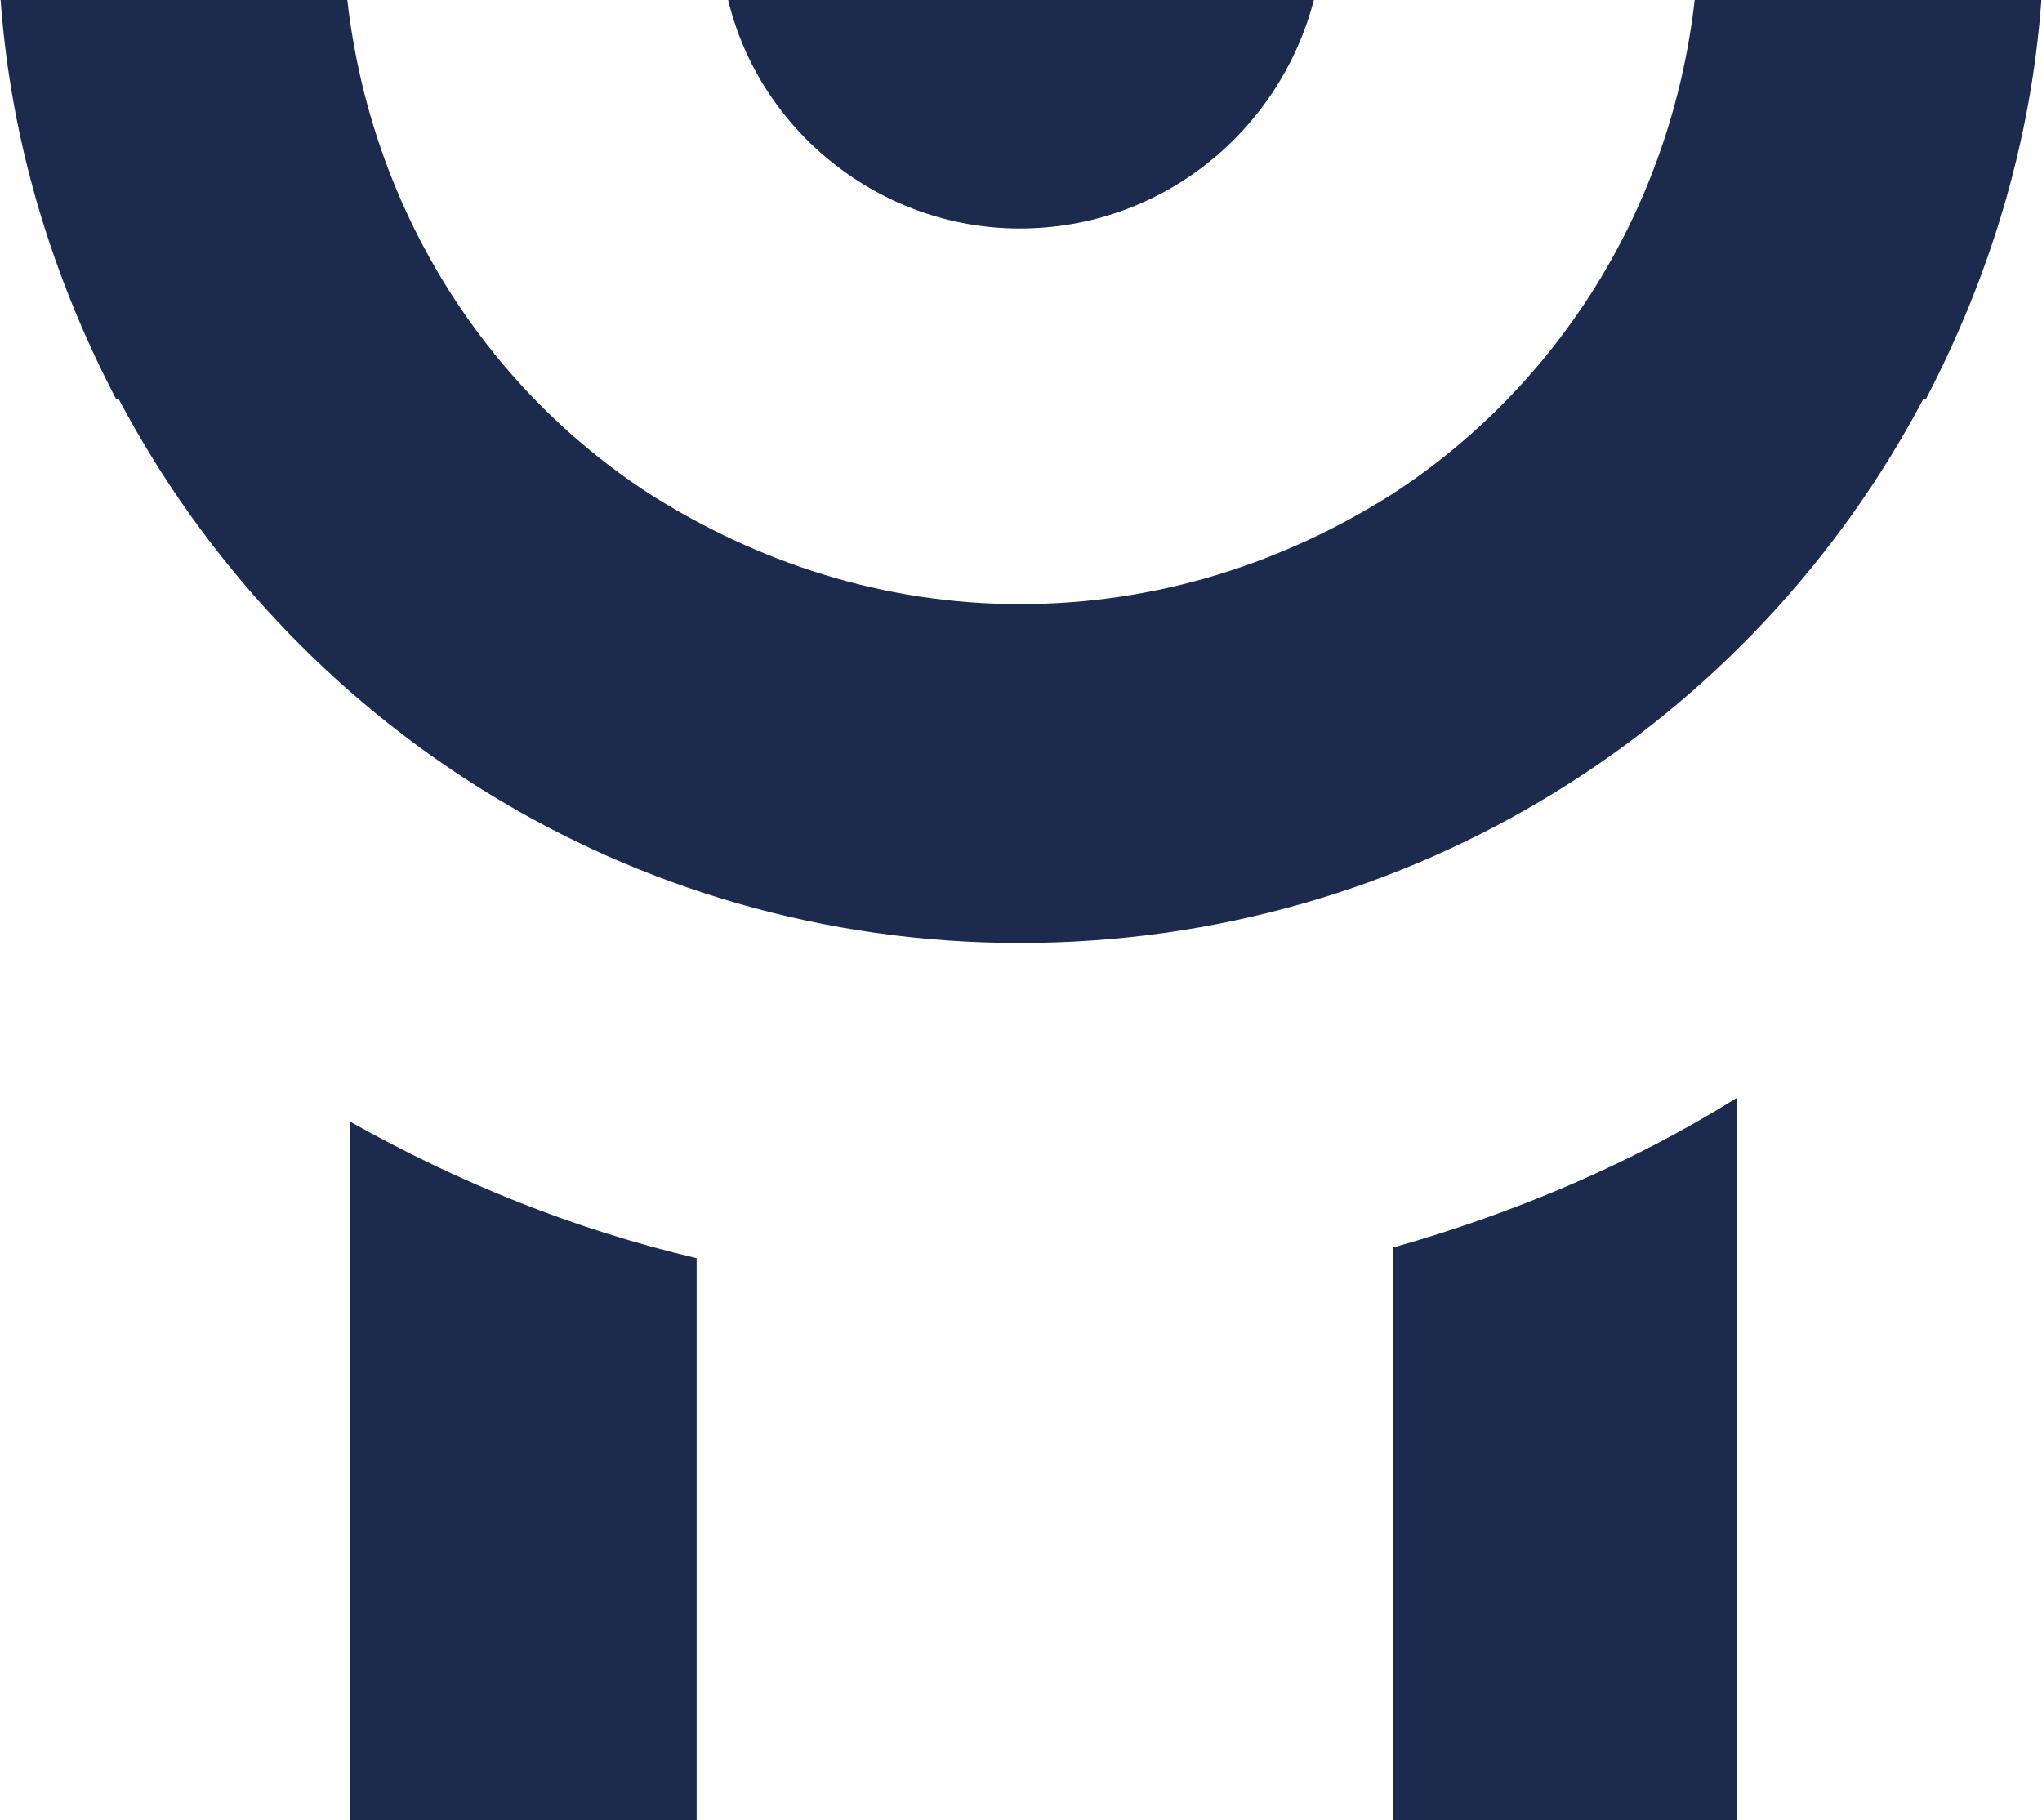 <?xml version="1.0" encoding="UTF-8"?>
<!DOCTYPE svg PUBLIC "-//W3C//DTD SVG 1.1//EN" "http://www.w3.org/Graphics/SVG/1.1/DTD/svg11.dtd">
<!-- Creator: CorelDRAW X7 -->
<svg xmlns="http://www.w3.org/2000/svg" xml:space="preserve" width="90.223mm" height="80.42mm" version="1.1" style="shape-rendering:geometricPrecision; text-rendering:geometricPrecision; image-rendering:optimizeQuality; fill-rule:evenodd; clip-rule:evenodd"
viewBox="0 0 777 693"
 xmlns:xlink="http://www.w3.org/1999/xlink">
 <defs>
  <style type="text/css">
   <![CDATA[
    .fil0 {fill:#1B2A4D}
   ]]>
  </style>
 </defs>
 <g id="PowerClip_x0020_Contents">
  <path class="fil0" d="M247 188c41,26 89,42 141,42 53,0 101,-16 142,-42 63,-41 106,-109 115,-188l38 0 54 0 40 0c-4,55 -20,106 -44,152l-1 0c-65,123 -194,207 -344,207 -149,0 -278,-84 -343,-207l-1 0c-24,-46 -40,-97 -44,-152l40 0 32 0 60 0c9,79 52,147 115,188zm414 505l0 -275c-40,25 -85,44 -131,57l0 218 131 0zm-384 -693l223 0c-13,50 -58,87 -112,87 -53,0 -99,-37 -111,-87zm-144 693l0 -266c41,23 85,41 132,52l0 214 -132 0z"/>
 </g>
</svg>

